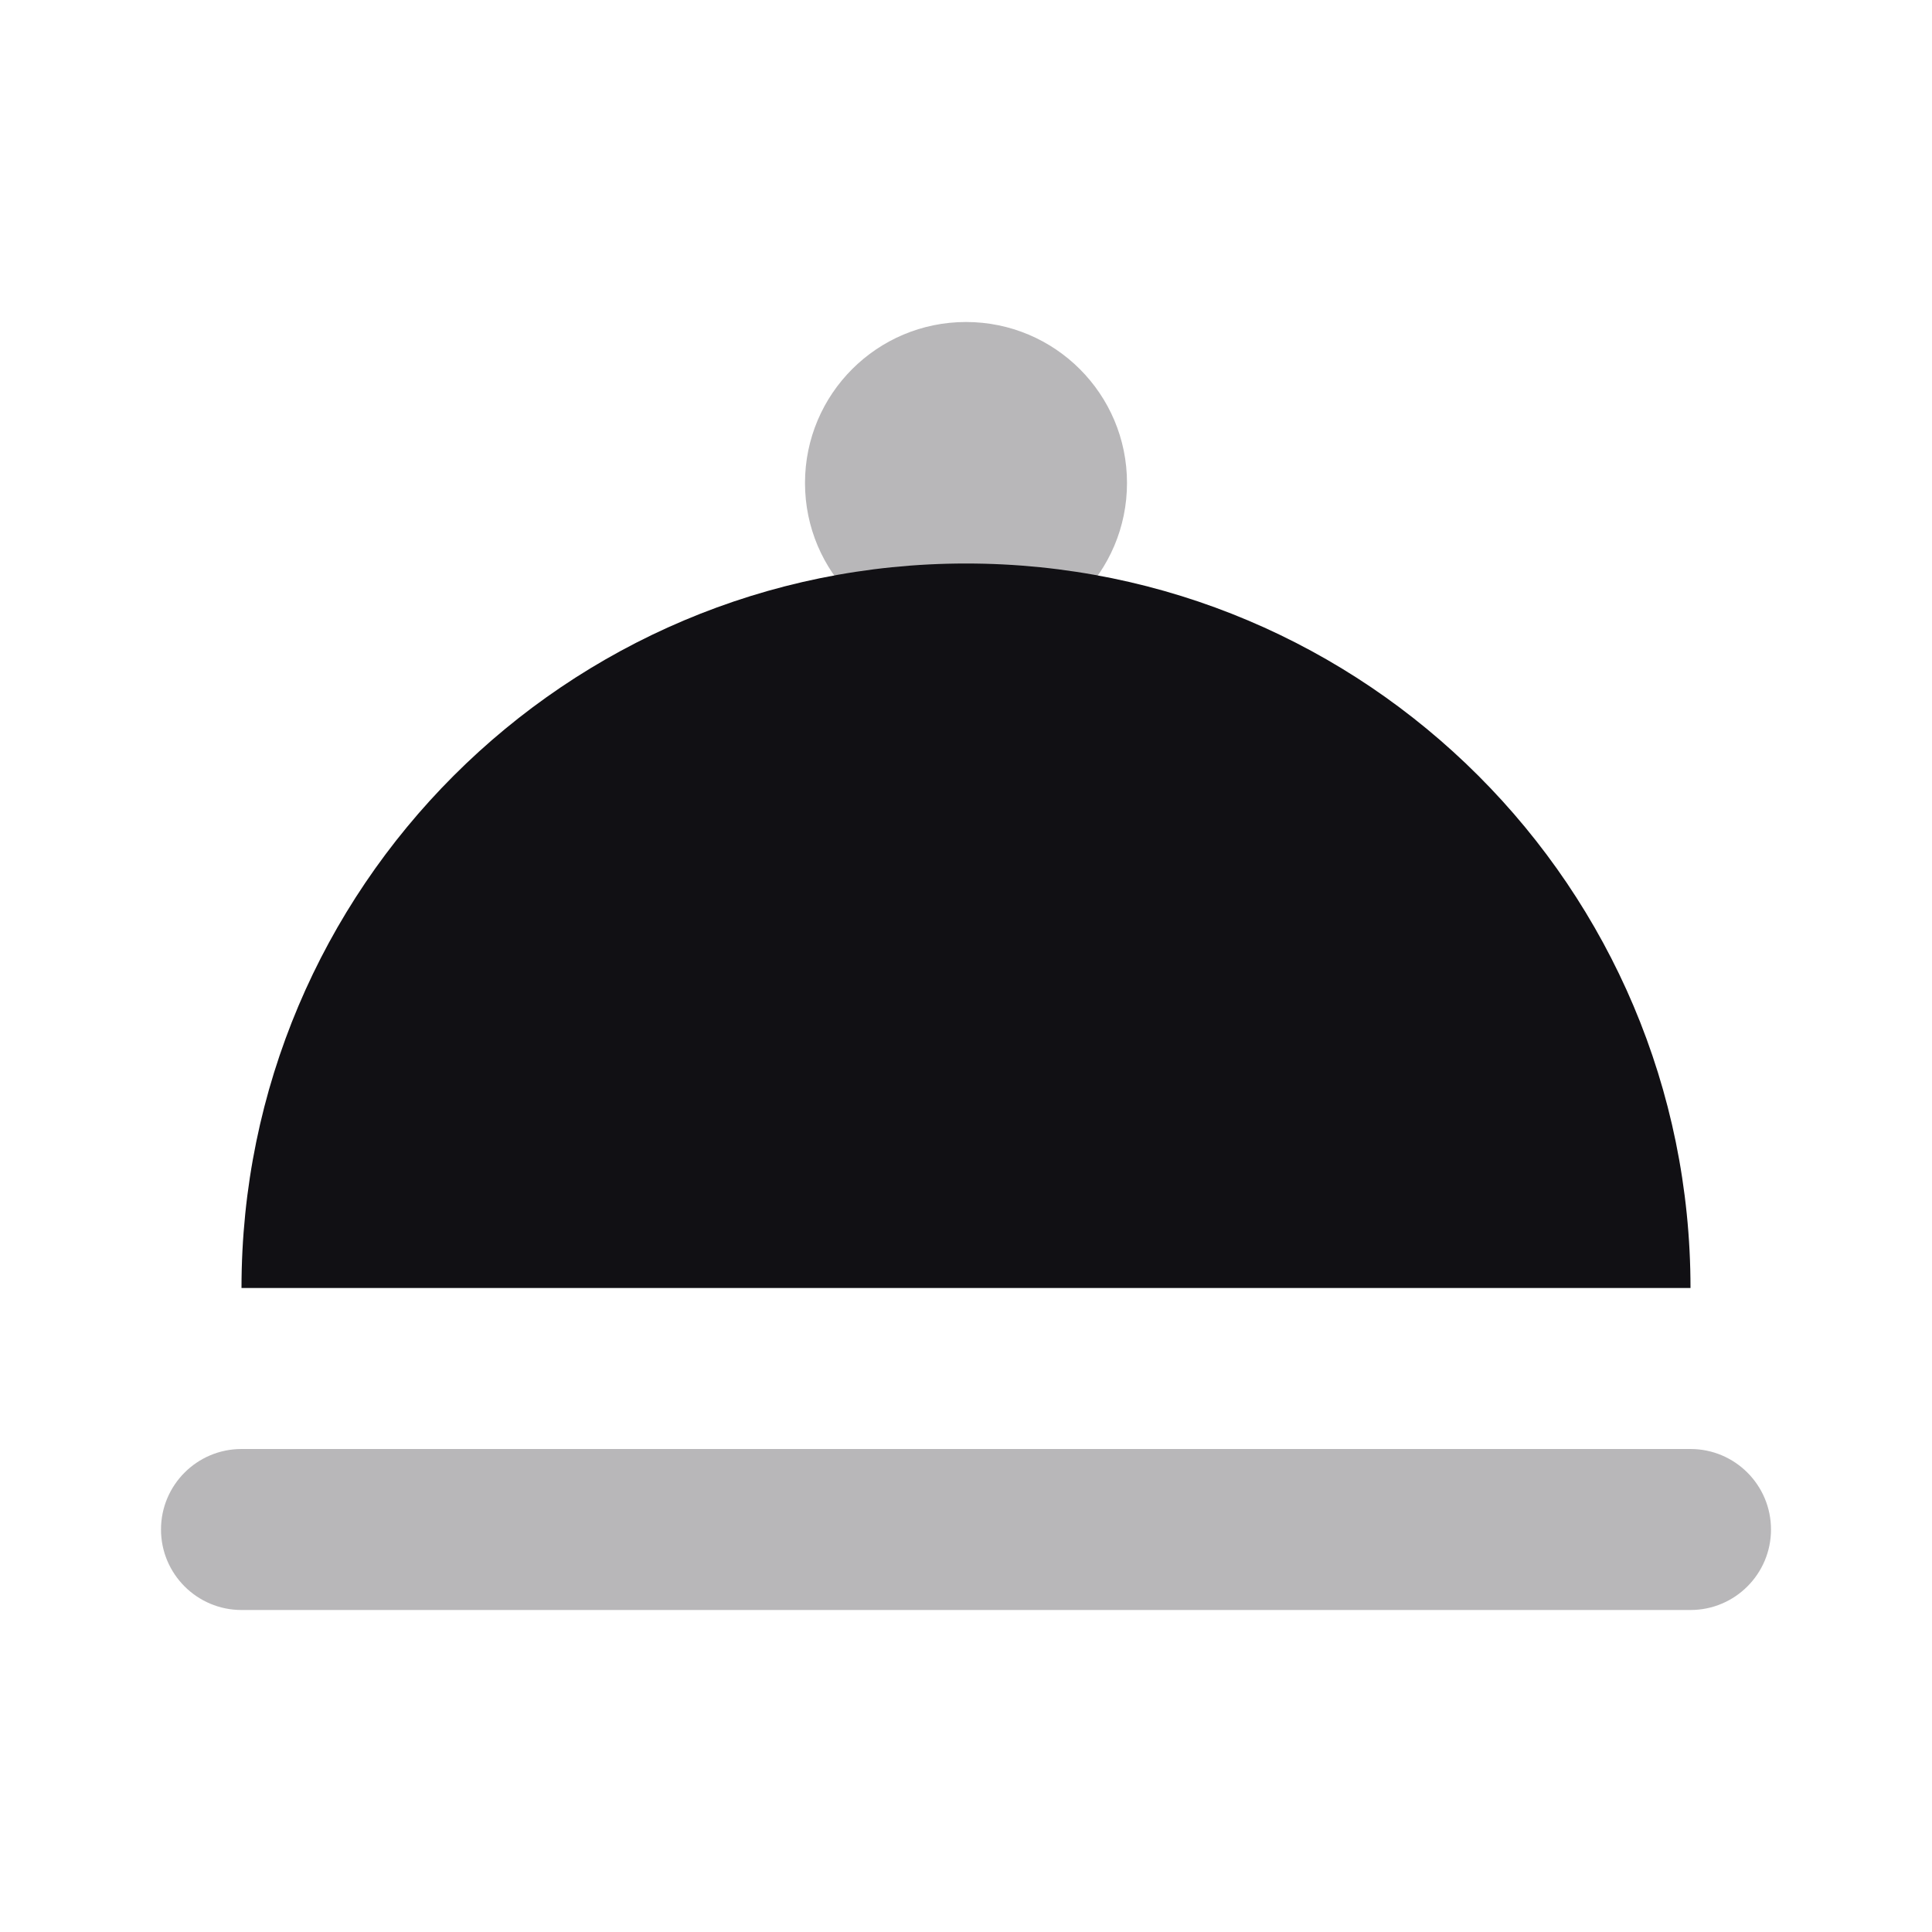 <svg width="24" height="24" viewBox="0 0 24 24" fill="none" xmlns="http://www.w3.org/2000/svg">
<g id="Property 2=Dinner #1">
<path id="Combined Shape" opacity="0.3" fill-rule="evenodd" clip-rule="evenodd" d="M14 6C14 7.105 13.105 8 12 8C10.895 8 10 7.105 10 6C10 4.895 10.895 4 12 4C13.105 4 14 4.895 14 6ZM3 18C2.448 18 2 18.448 2 19C2 19.552 2.448 20 3 20H21C21.552 20 22 19.552 22 19C22 18.448 21.552 18 21 18H3Z" fill="#111014"/>
<path id="Oval 38" fill-rule="evenodd" clip-rule="evenodd" d="M21 16C21 11.029 16.971 7 12 7C7.029 7 3 11.029 3 16H21Z" fill="#111014"/>
</g>
</svg>
